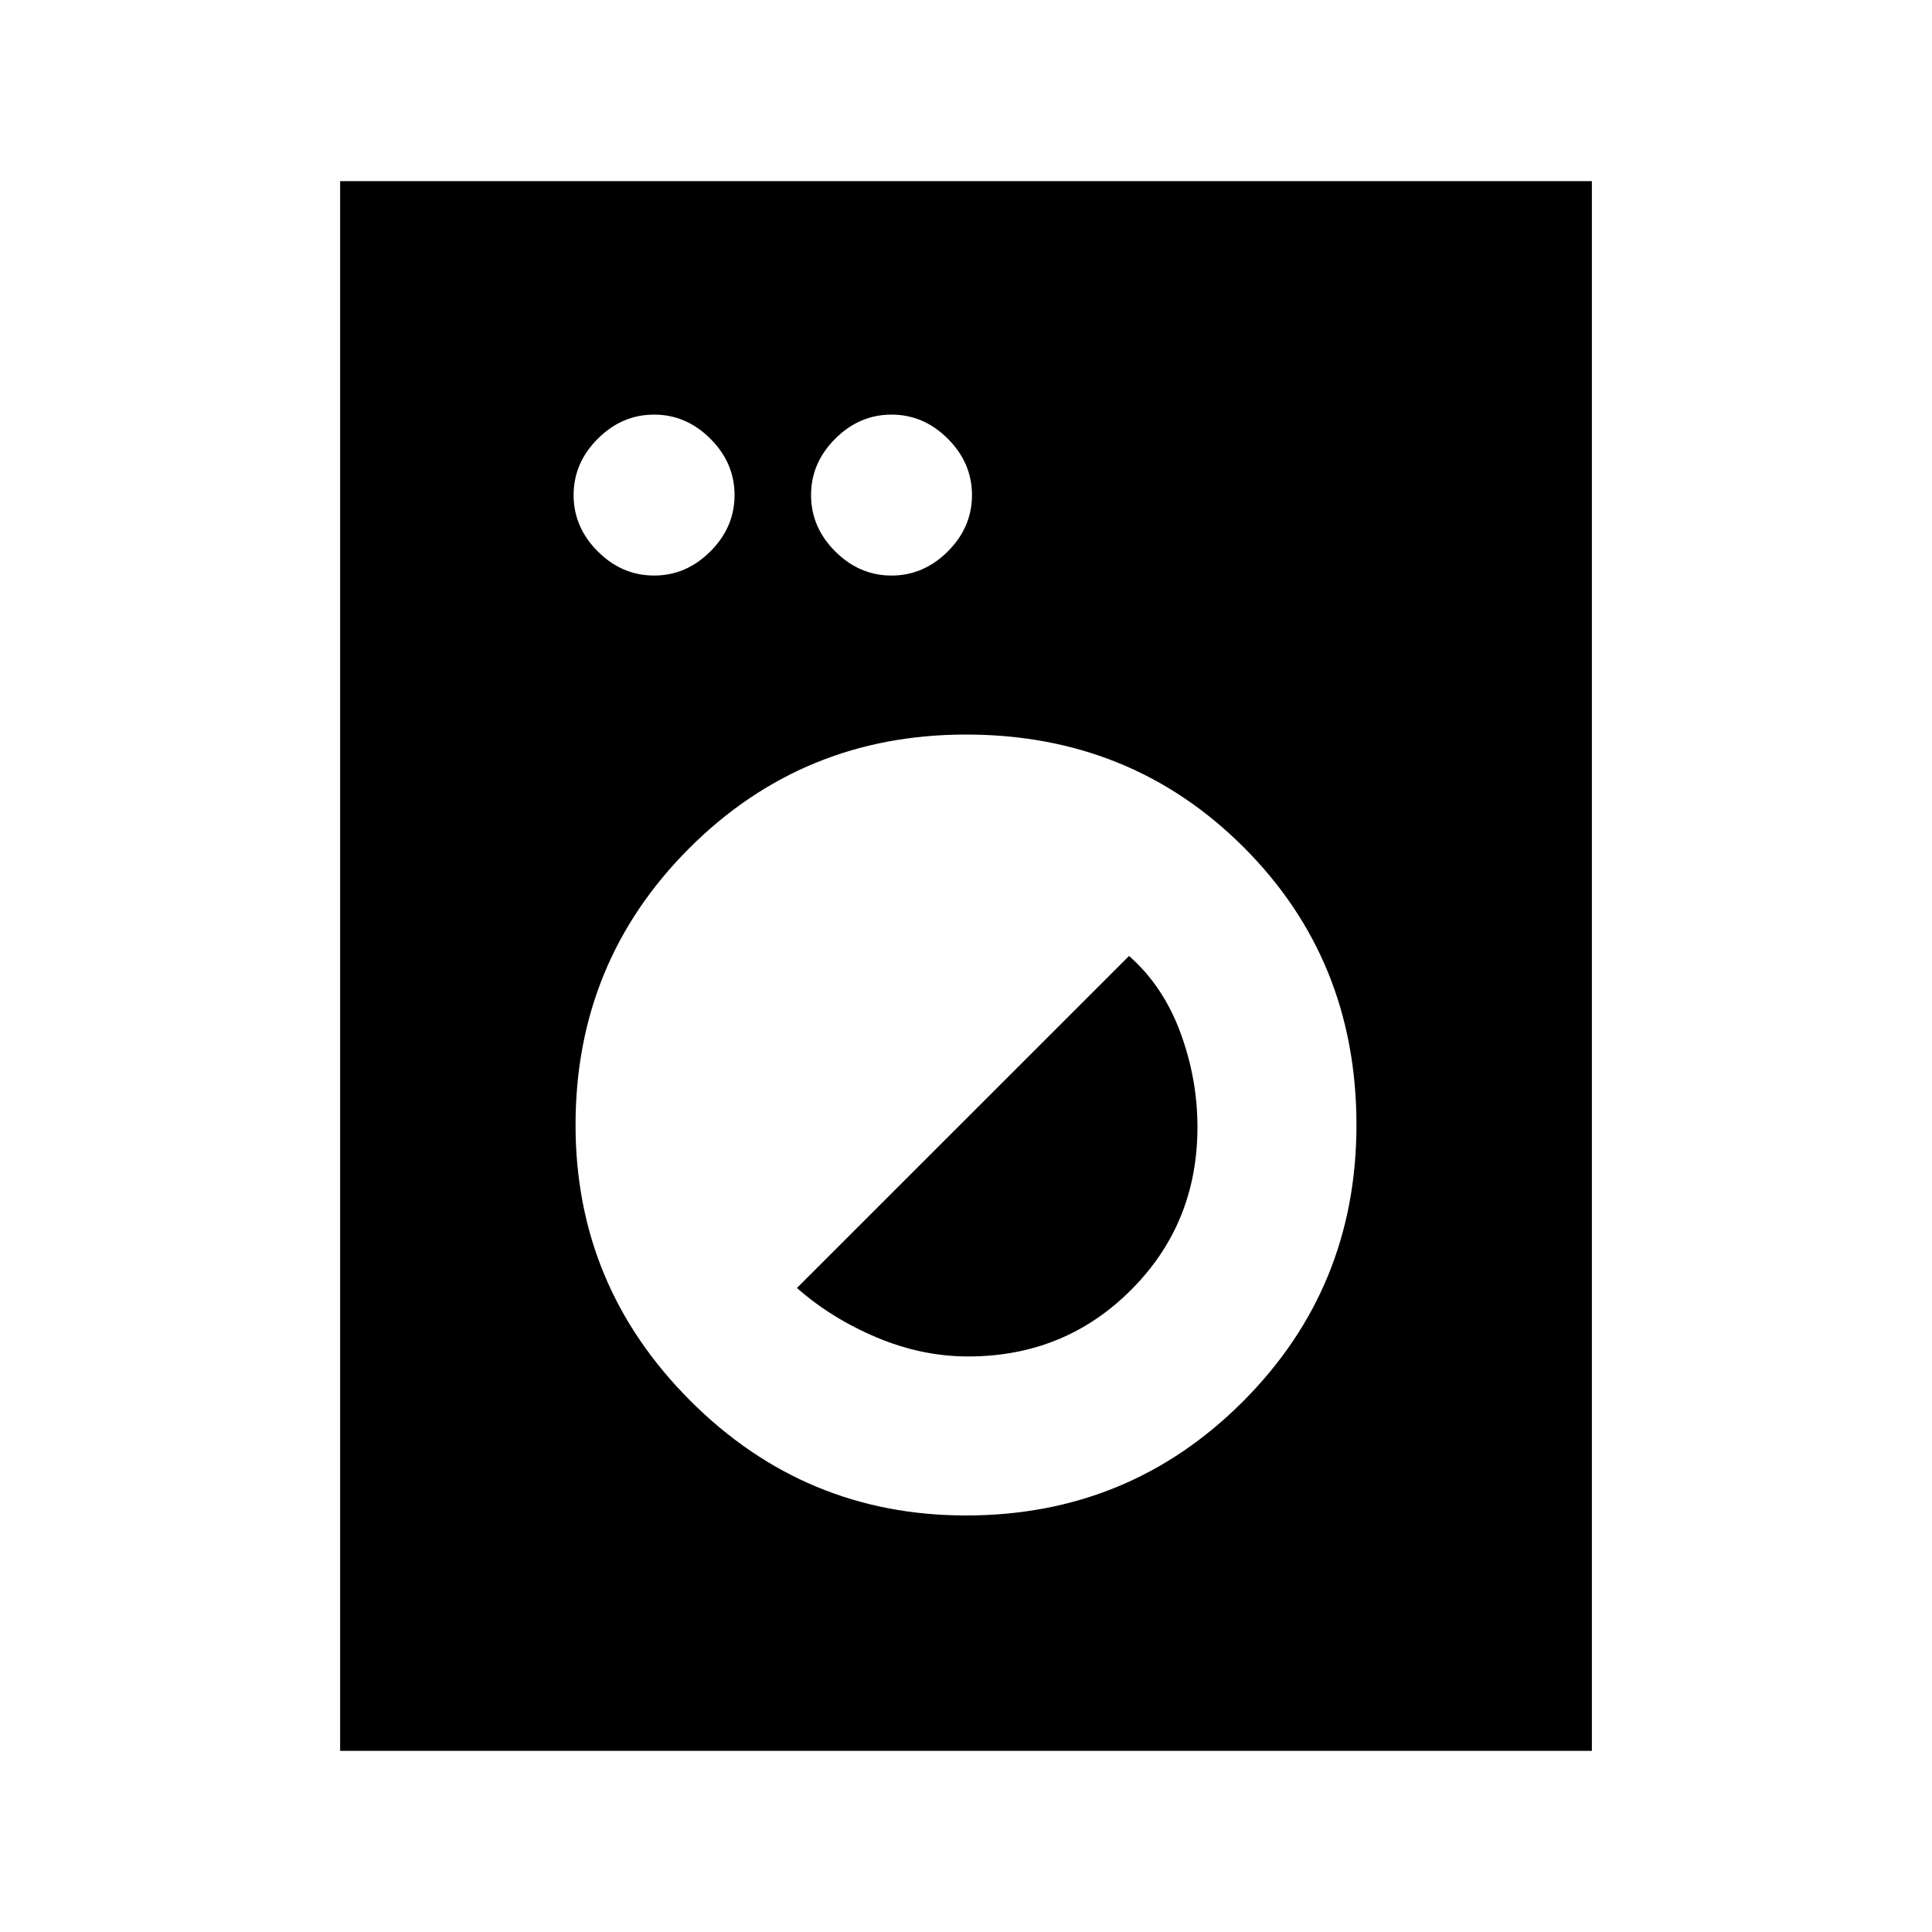 <svg xmlns="http://www.w3.org/2000/svg" height="20" width="20"><path d="M3.521 18.125V1.875h12.958v16.25ZM10 15.688q1.688 0 2.865-1.178 1.177-1.177 1.177-2.864 0-1.708-1.167-2.875T10 7.604q-1.688 0-2.865 1.177-1.177 1.177-1.177 2.865 0 1.666 1.188 2.854Q8.333 15.688 10 15.688Zm.021-1.646q-.479 0-.948-.198t-.823-.511l3.438-3.437q.354.312.531.792.177.479.177.979 0 1-.688 1.687-.687.688-1.687.688Zm-3.25-8.084q.333 0 .583-.25.25-.25.25-.583 0-.333-.25-.583-.25-.25-.583-.25-.333 0-.583.25-.25.25-.25.583 0 .333.25.583.25.25.583.25Zm2.458 0q.333 0 .583-.25.25-.25.25-.583 0-.333-.25-.583-.25-.25-.583-.25-.333 0-.583.25-.25.25-.25.583 0 .333.25.583.25.25.583.25Z"/></svg>